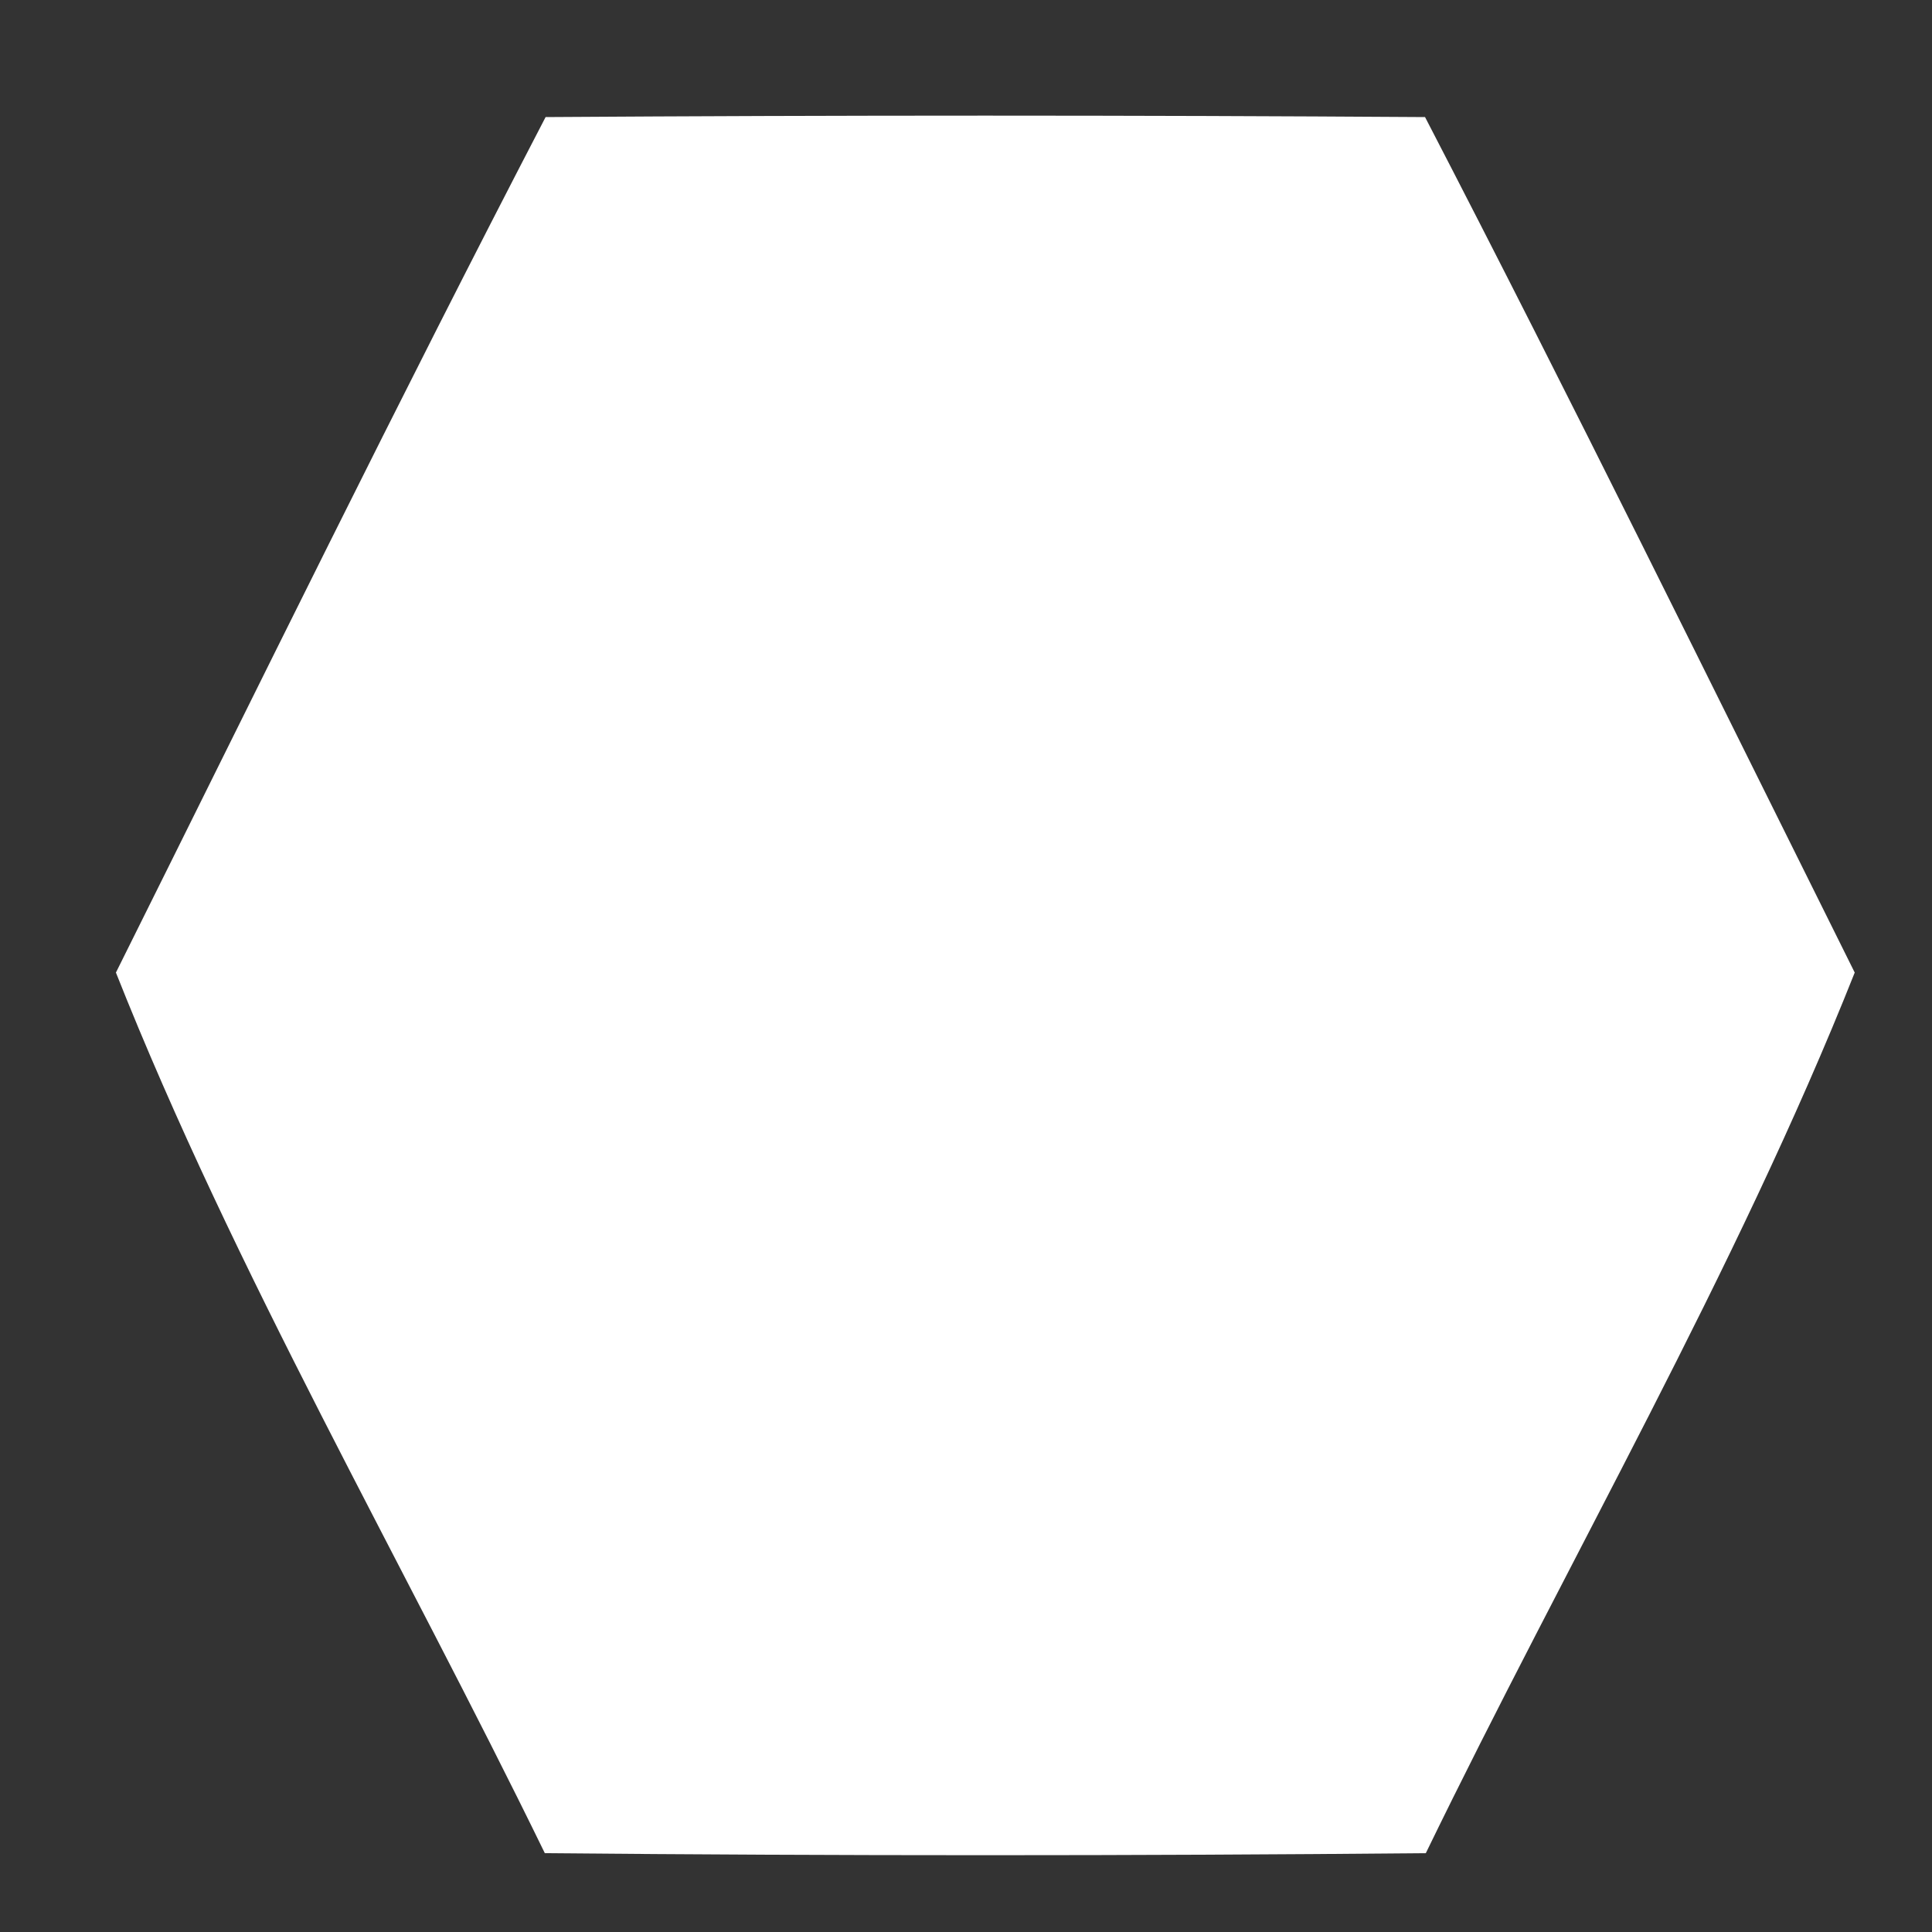 <?xml version="1.0" encoding="UTF-8" ?>
<!DOCTYPE svg PUBLIC "-//W3C//DTD SVG 1.1//EN" "http://www.w3.org/Graphics/SVG/1.1/DTD/svg11.dtd">
<svg width="50pt" height="50pt" viewBox="0 0 50 50" version="1.1" xmlns="http://www.w3.org/2000/svg">
<rect x="0" y="0" width="50" height="50" fill="#333333" stroke="none"/>
<g id="#ffffffff">
<path fill="#ffffff" opacity="1.00" d=" M 3.00 25.17 C 6.68 17.78 10.31 10.36 14.12 3.03 C 21.70 2.98 29.29 2.98 36.88 3.03 C 40.68 10.36 44.32 17.78 48.00 25.17 C 44.92 32.92 40.58 40.38 36.90 47.96 C 29.30 48.03 21.70 48.03 14.10 47.96 C 10.41 40.39 6.07 32.92 3.00 25.17 Z" />
</g>
</svg>
